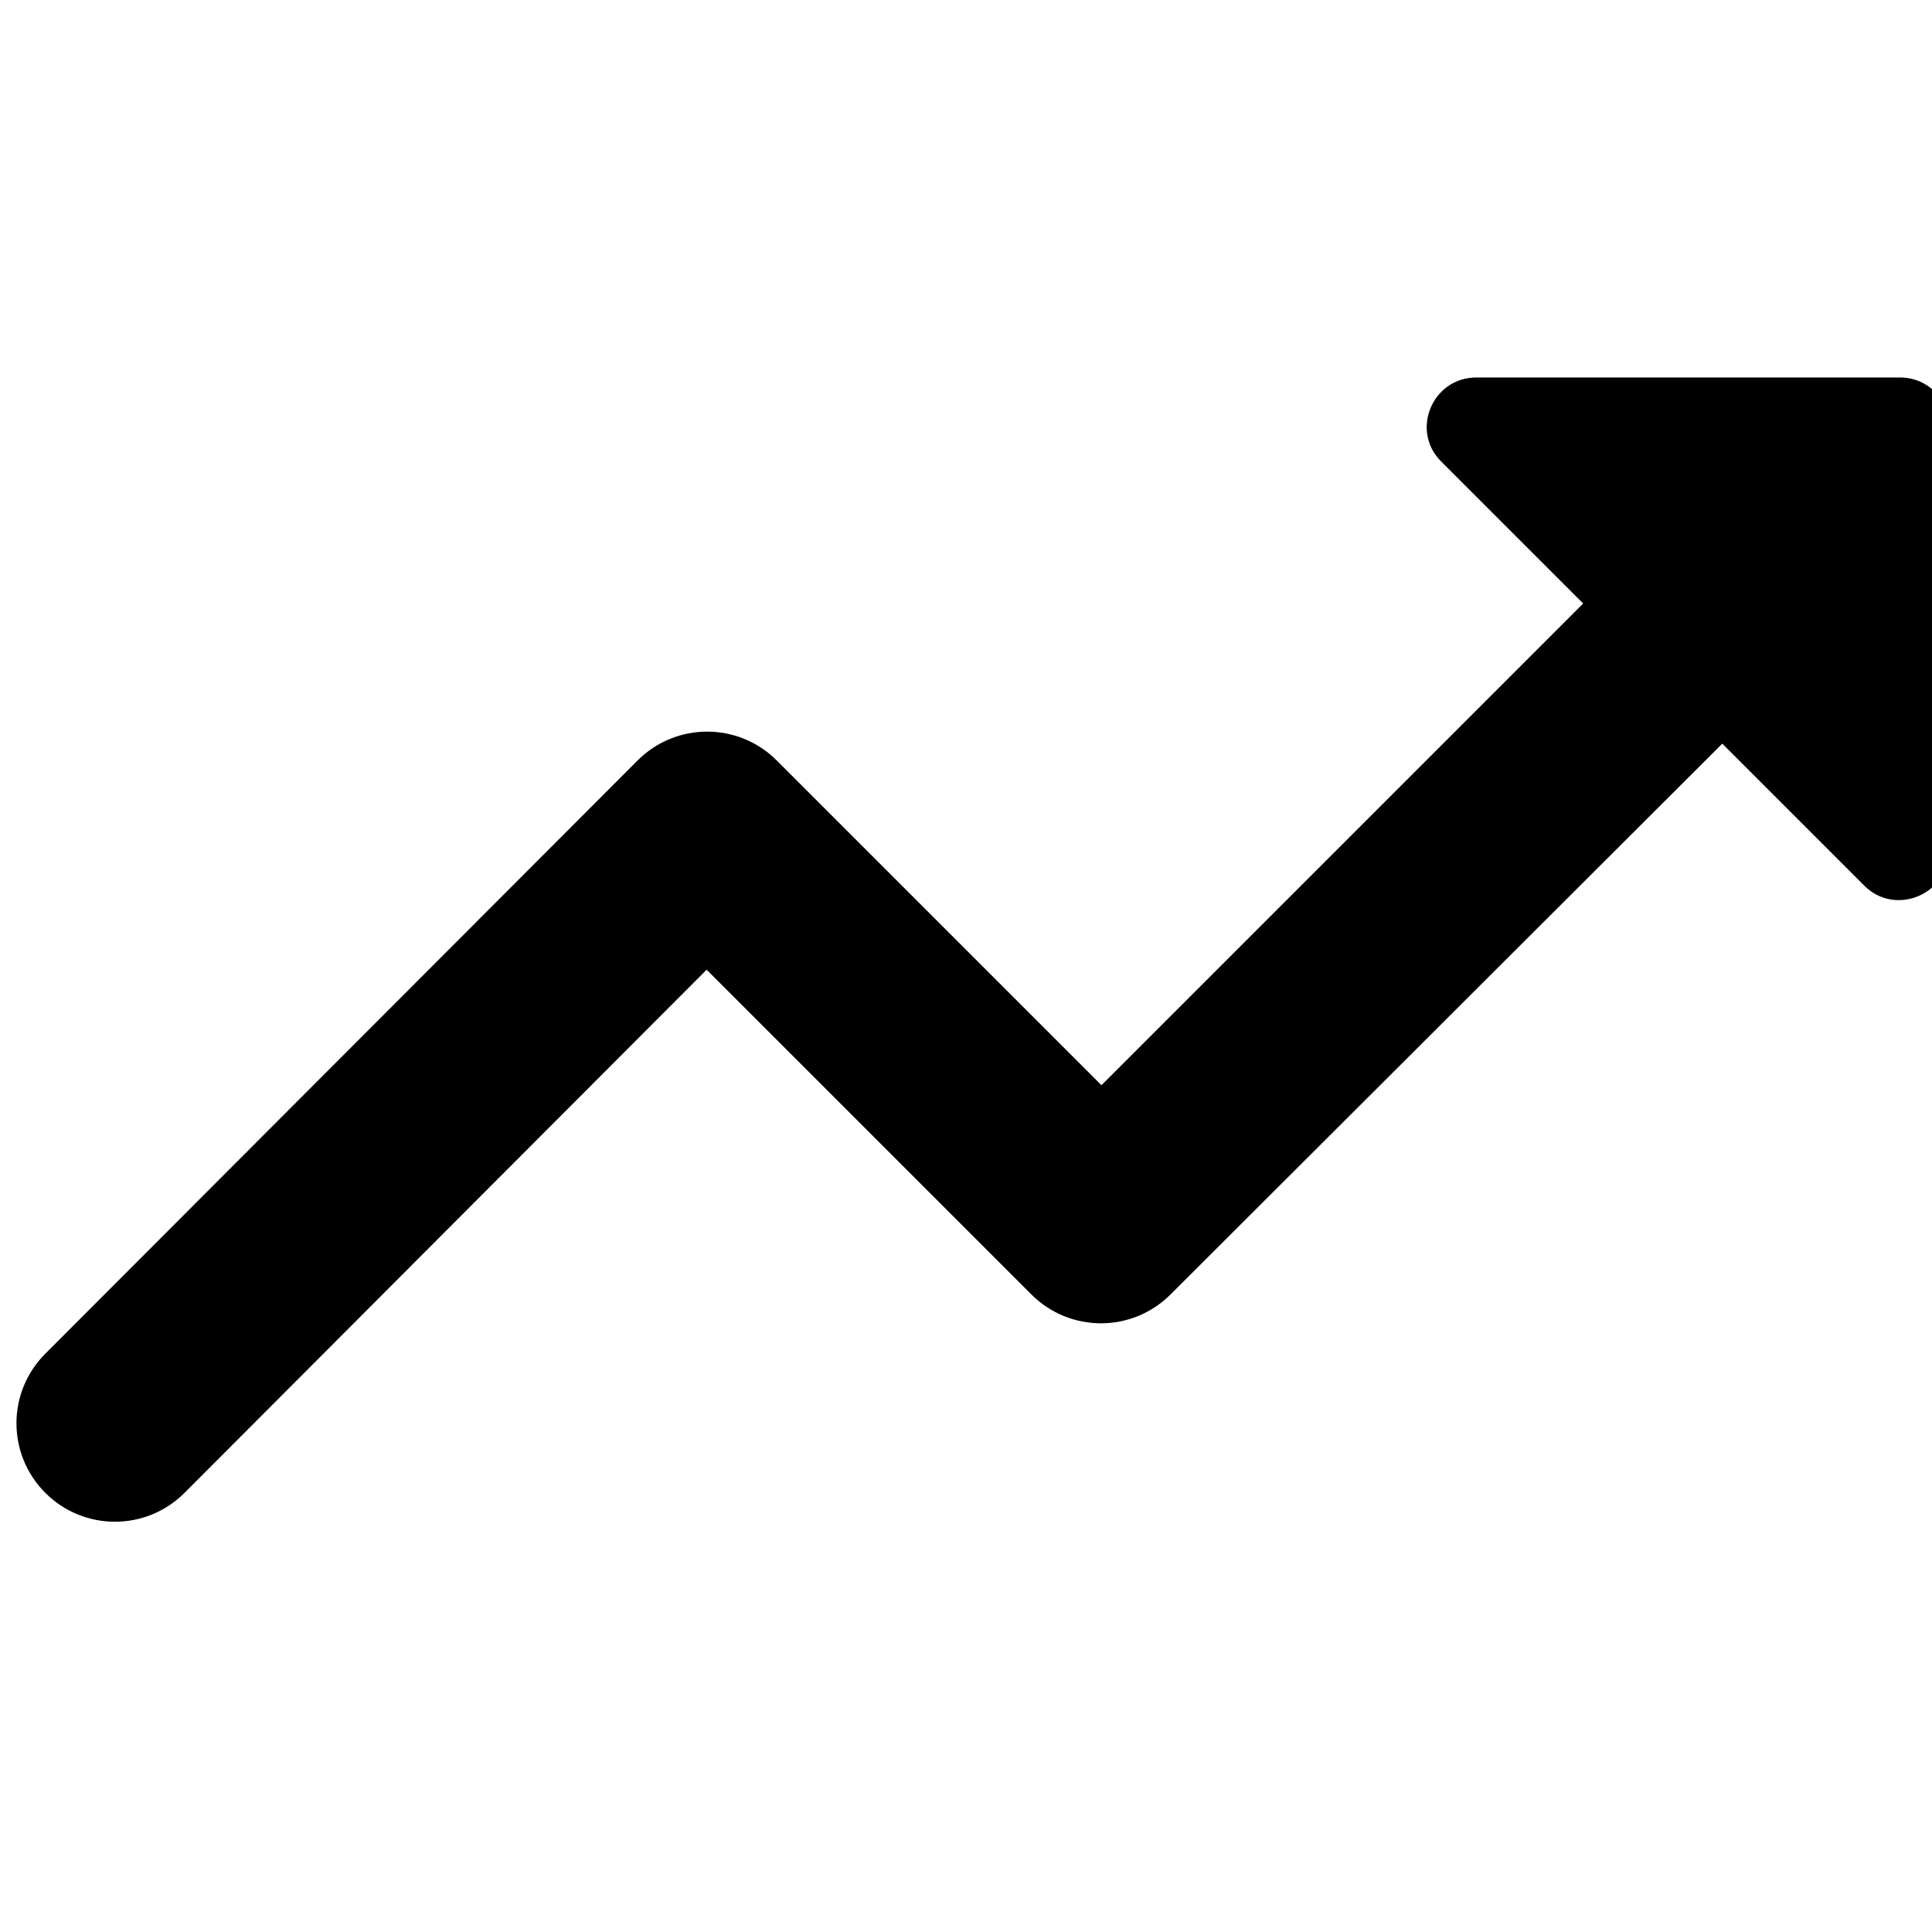 <?xml version="1.0" encoding="UTF-8" standalone="no"?>
<svg
   xmlns:dc="http://purl.org/dc/elements/1.1/"
   xmlns:cc="http://creativecommons.org/ns#"
   xmlns:rdf="http://www.w3.org/1999/02/22-rdf-syntax-ns#"
   xmlns:svg="http://www.w3.org/2000/svg"
   xmlns="http://www.w3.org/2000/svg"
   xmlns:sodipodi="http://sodipodi.sourceforge.net/DTD/sodipodi-0.dtd"
   xmlns:inkscape="http://www.inkscape.org/namespaces/inkscape"
   height="56"
   viewBox="0 0 24 24"
   width="56"
   fill="#000000"
   version="1.1"
   id="svg13274"
   sodipodi:docname="cps_trends.svg"
   inkscape:version="0.92.4 (5da689c313, 2019-01-14)">
  <defs
     id="defs13278" />
  <sodipodi:namedview
     pagecolor="#ffffff"
     bordercolor="#666666"
     borderopacity="1"
     objecttolerance="10"
     gridtolerance="10"
     guidetolerance="10"
     inkscape:pageopacity="0"
     inkscape:pageshadow="2"
     inkscape:window-width="933"
     inkscape:window-height="480"
     id="namedview13276"
     showgrid="false"
     inkscape:zoom="4.2142857"
     inkscape:cx="28"
     inkscape:cy="28"
     inkscape:window-x="0"
     inkscape:window-y="0"
     inkscape:window-maximized="0"
     inkscape:current-layer="svg13274" />
  <path
     d="M0 0h24v24H0V0z"
     fill="none"
     id="path13270" />
  <path
     d="M 17.901,5.731 19.667,7.497 13.683,13.481 9.649,9.447 c -0.478,-0.478 -1.251,-0.478 -1.729,0 l -7.357,7.369 c -0.478,0.478 -0.478,1.251 0,1.729 0.478,0.478 1.251,0.478 1.729,0 L 8.778,12.046 12.812,16.08 c 0.478,0.478 1.251,0.478 1.729,0 l 6.854,-6.842 1.766,1.766 c 0.38,0.38 1.042,0.11 1.042,-0.429 V 5.302 c 0.012,-0.343 -0.258,-0.613 -0.601,-0.613 h -5.26 c -0.552,0 -0.822,0.662 -0.441,1.042 z"
     id="path13272"
     inkscape:connector-curvature="0"
     style="stroke-width:1.226" />
</svg>
